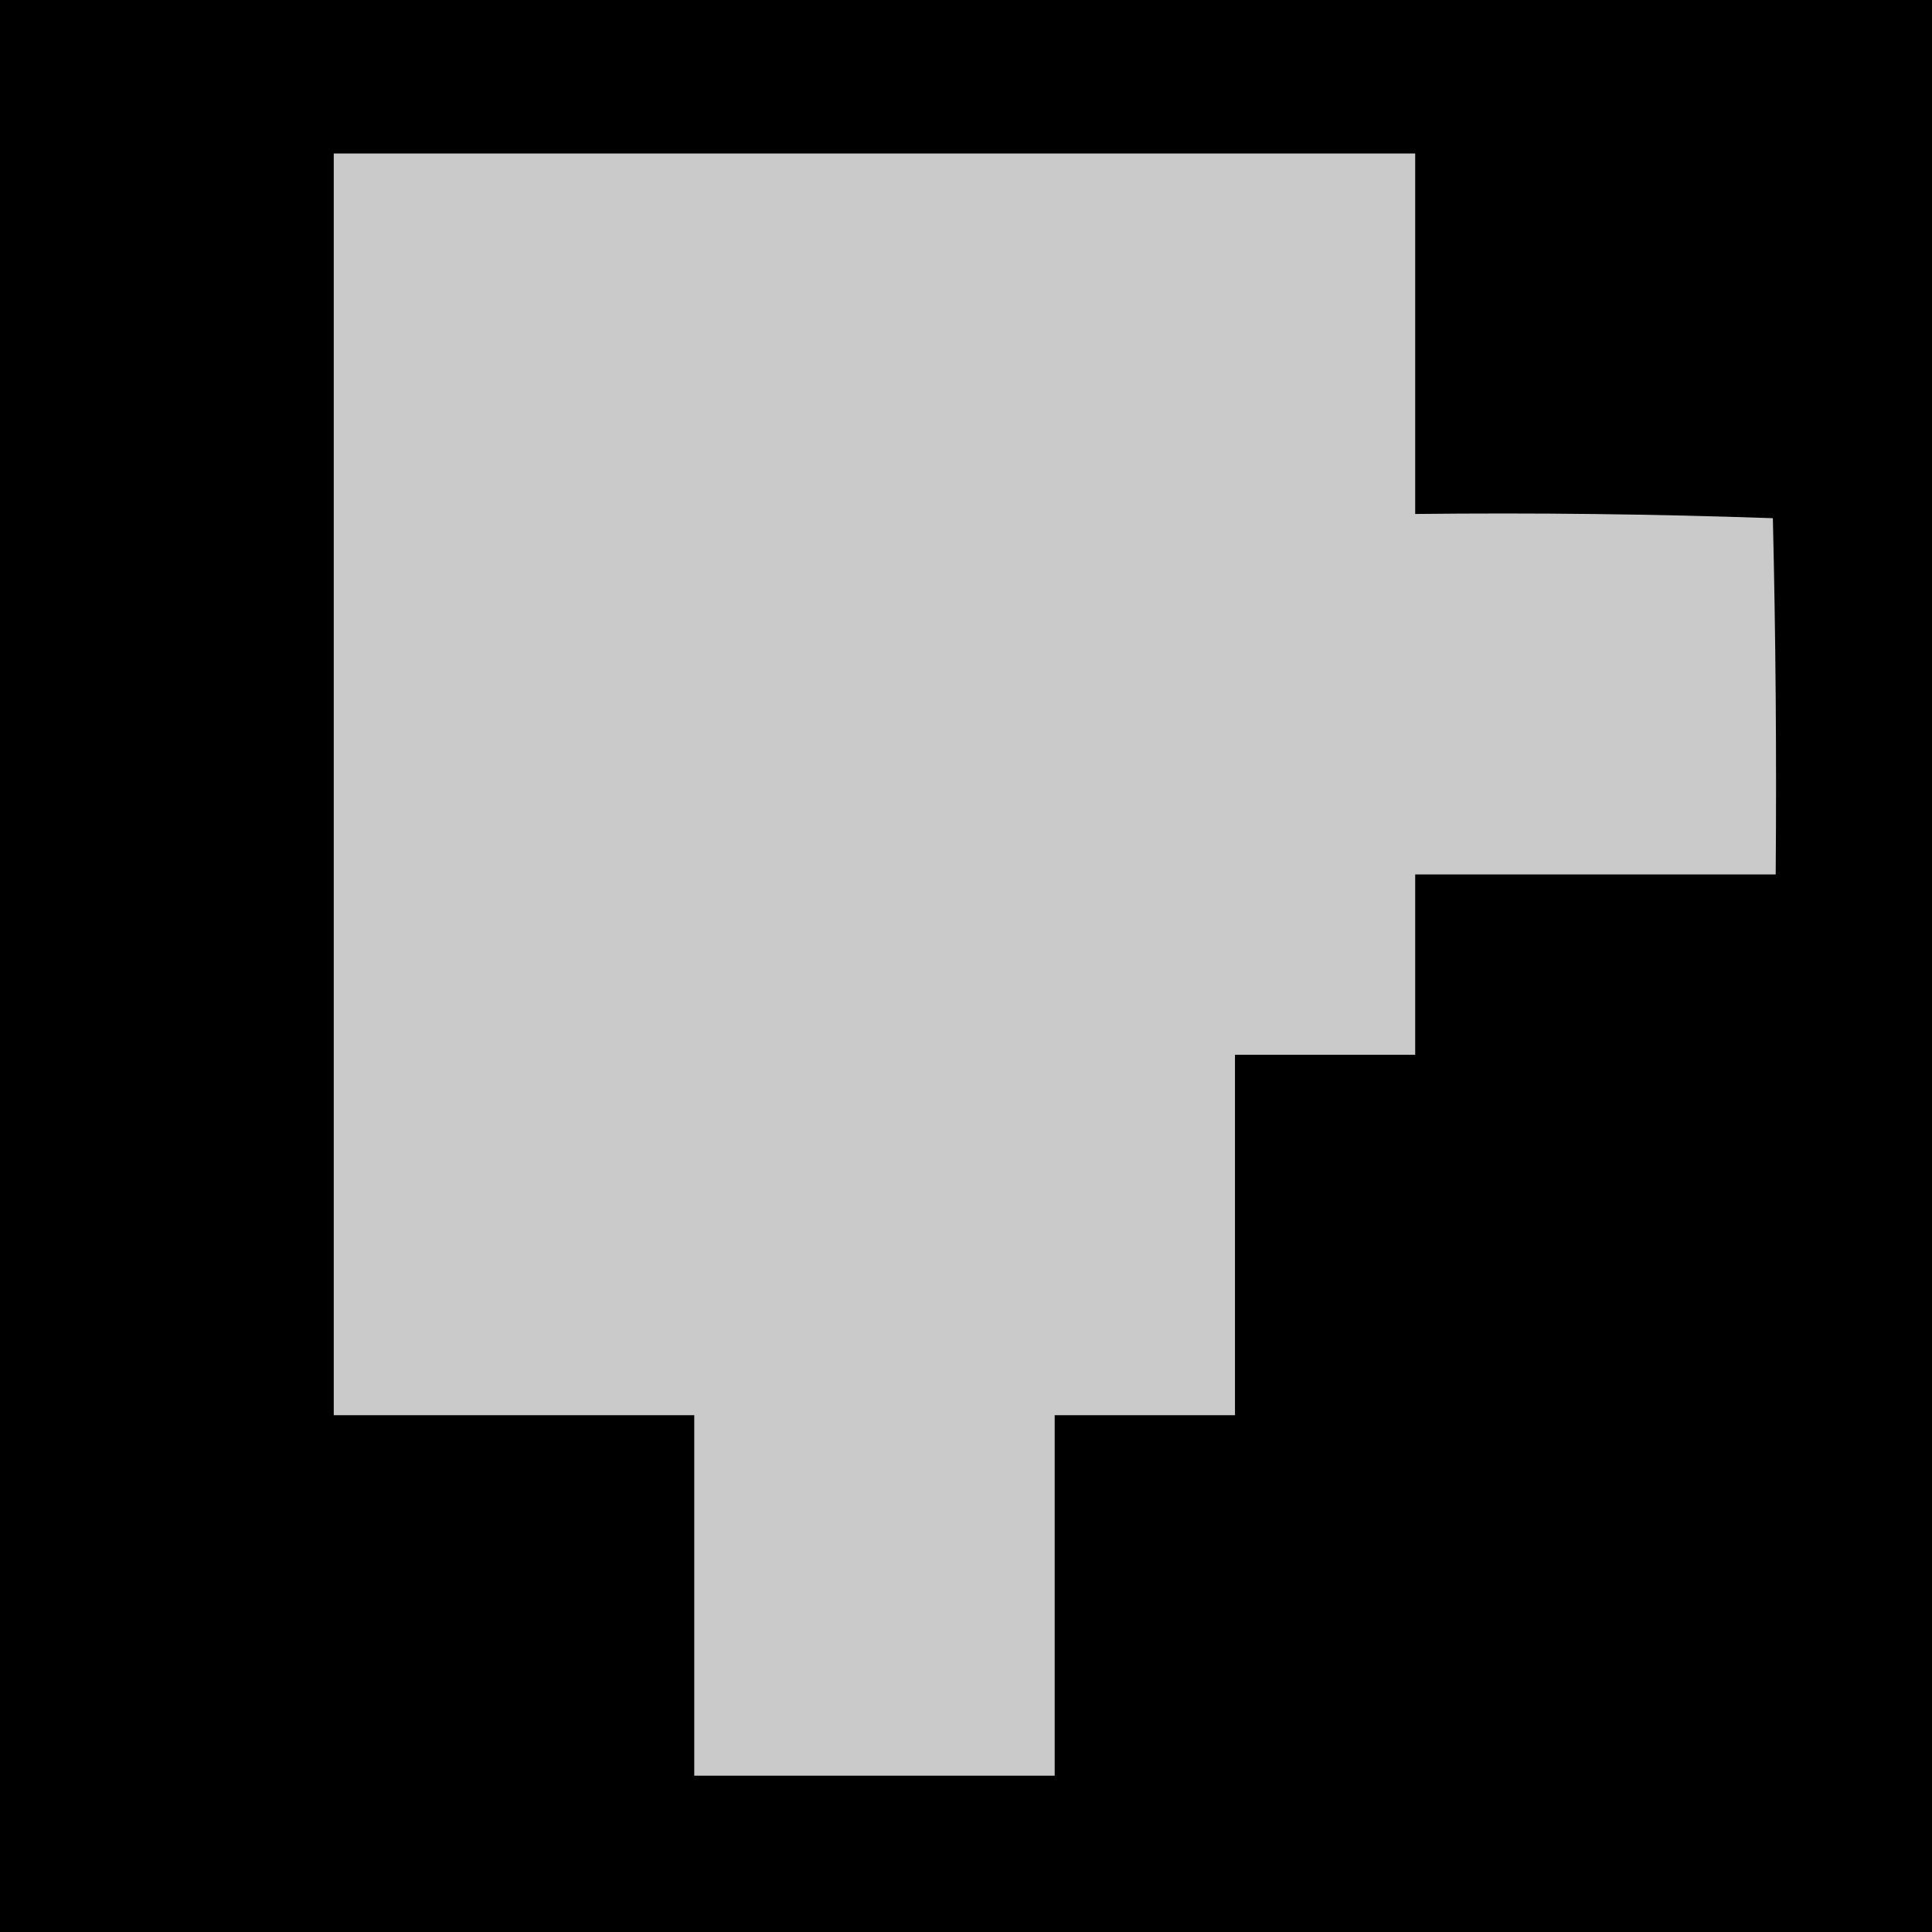 <svg width="32" height="32" viewBox="0 0 32 32" fill="none" xmlns="http://www.w3.org/2000/svg">
    <rect width="32" height="32" fill="black" />
    <path opacity="0.794" fill-rule="evenodd" clip-rule="evenodd"
        d="M5.528 2.542C11.499 2.542 17.469 2.542 23.44 2.542C23.44 4.533 23.44 6.523 23.44 8.513C25.419 8.491 27.394 8.514 29.364 8.583C29.411 10.547 29.427 12.514 29.411 14.484C27.421 14.484 25.43 14.484 23.44 14.484C23.44 15.479 23.44 16.474 23.44 17.47C22.445 17.47 21.45 17.47 20.455 17.47C20.455 19.46 20.455 21.45 20.455 23.44C19.46 23.44 18.465 23.44 17.469 23.44C17.469 25.431 17.469 27.421 17.469 29.411C15.479 29.411 13.489 29.411 11.499 29.411C11.499 27.421 11.499 25.431 11.499 23.44C9.508 23.44 7.518 23.44 5.528 23.44C5.528 16.474 5.528 9.508 5.528 2.542Z"
        fill="#FEFEFE" />
</svg>